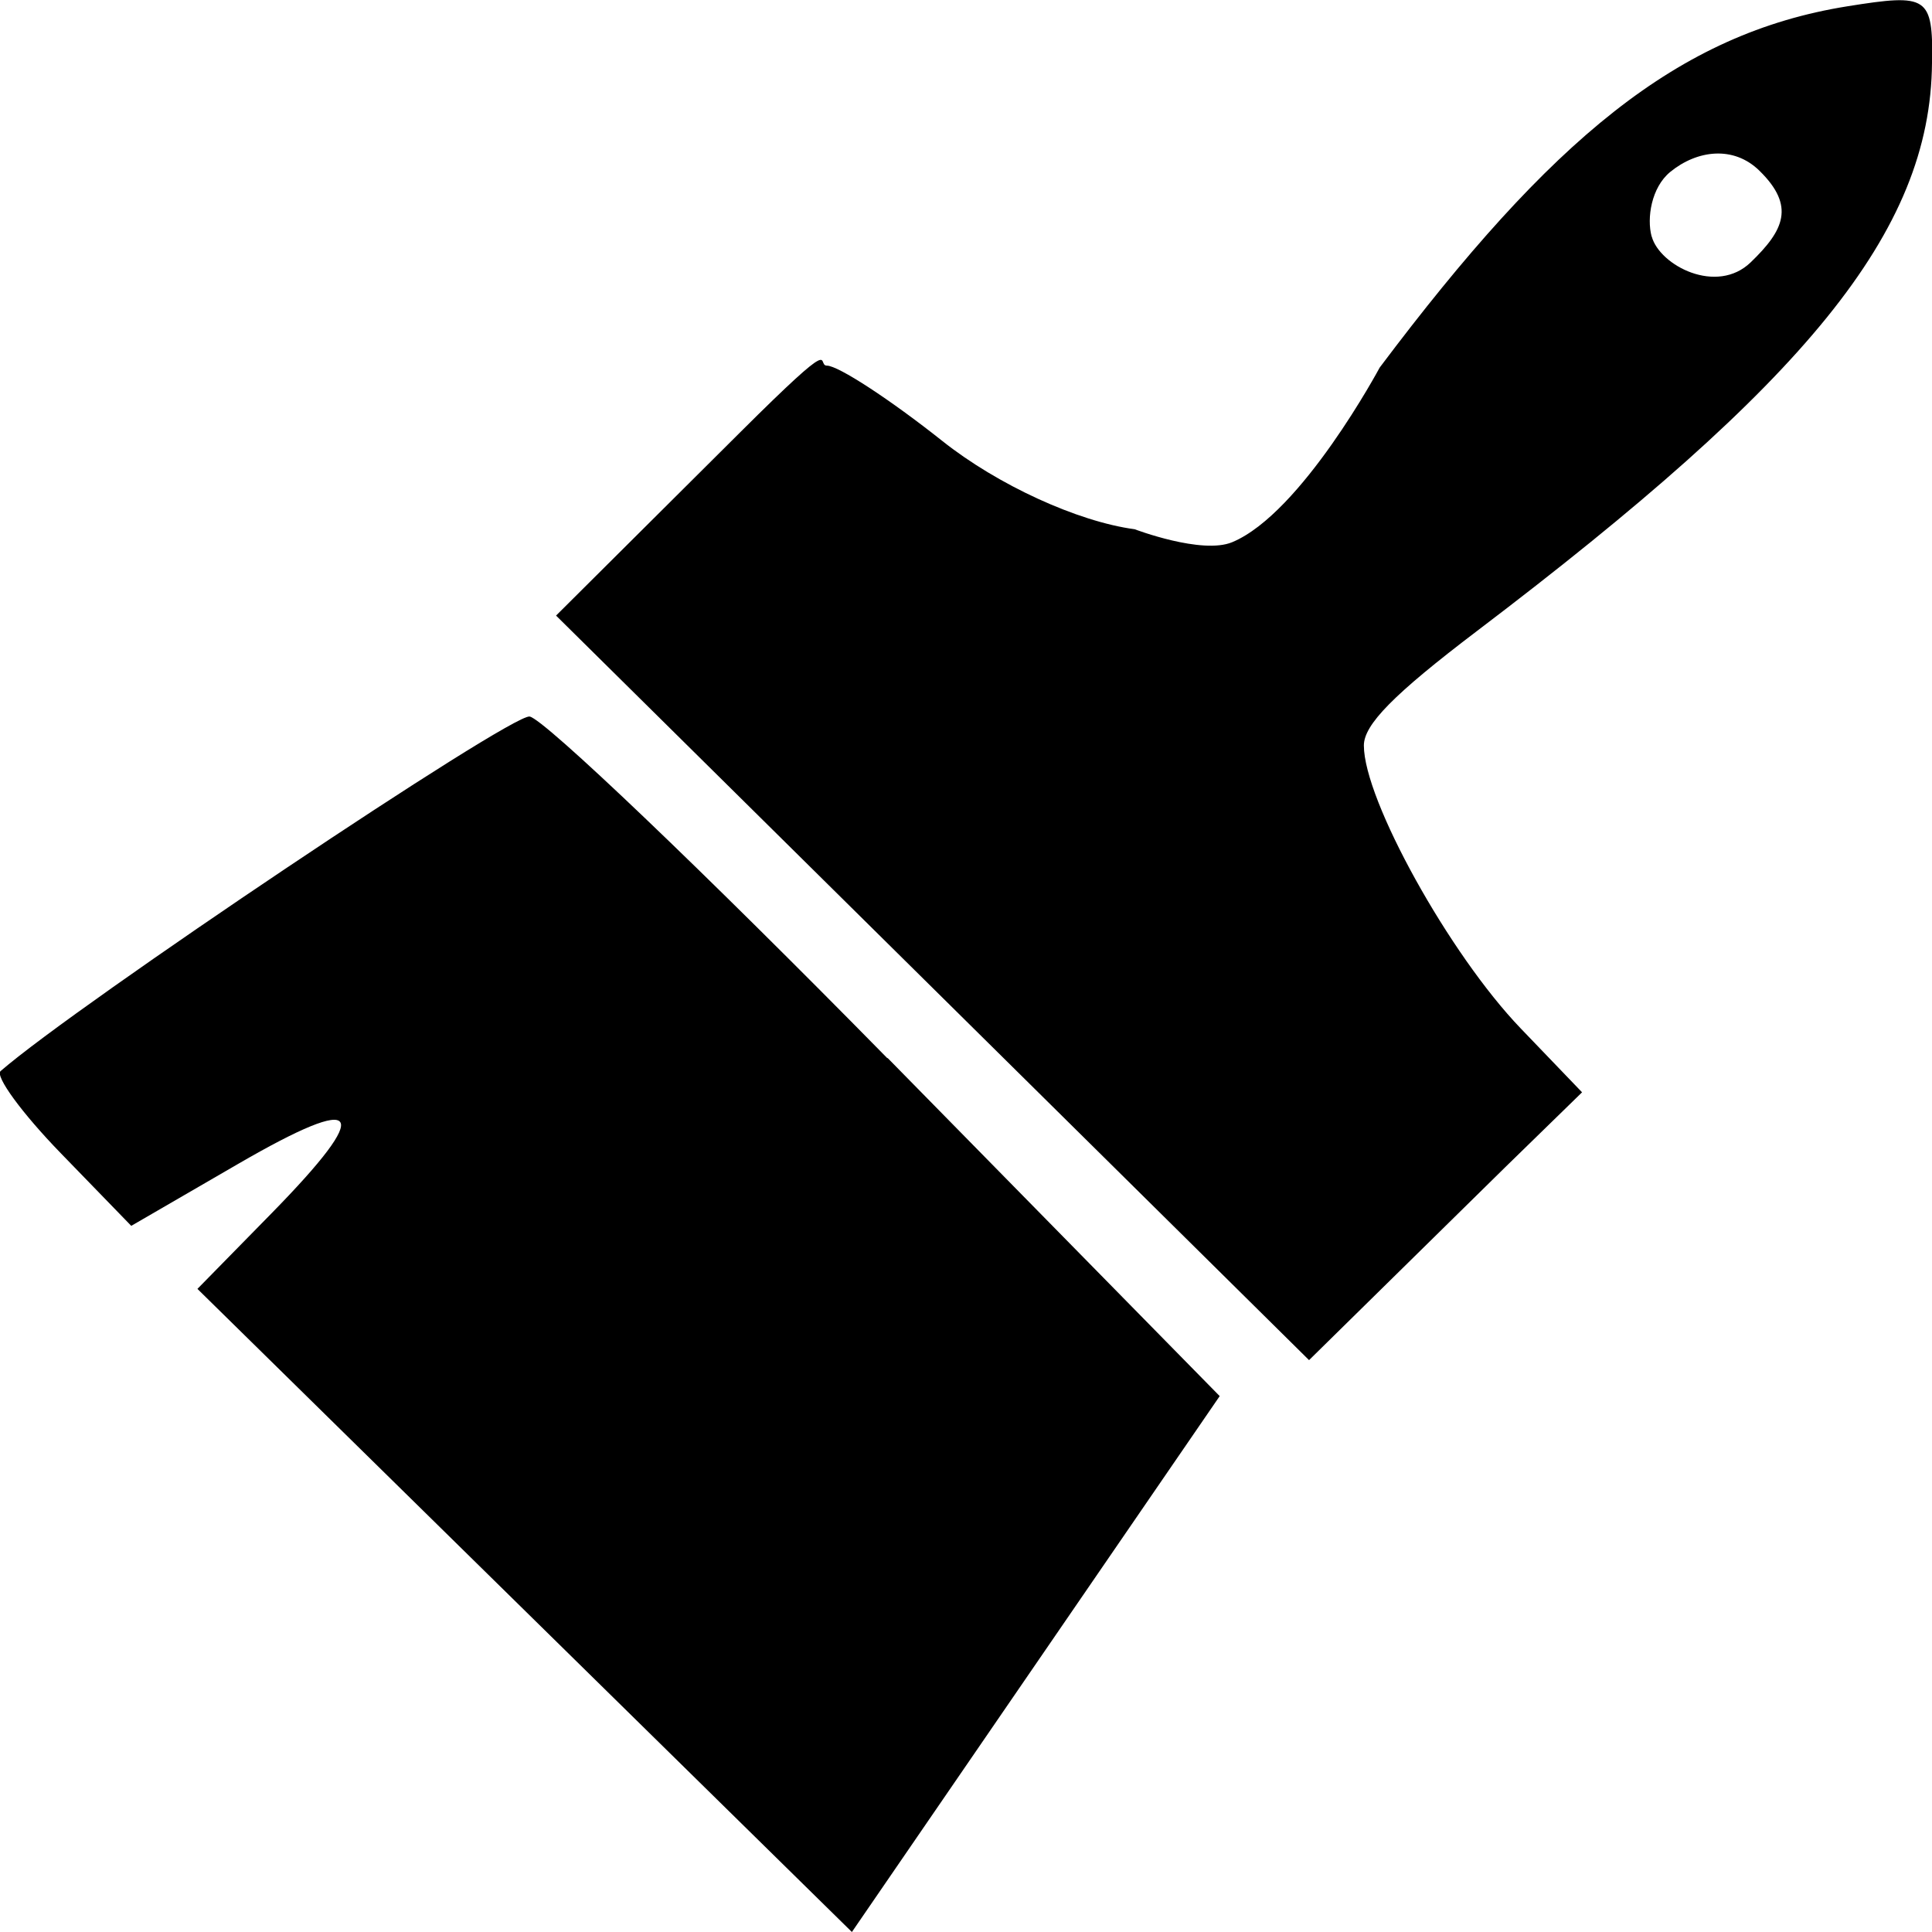 <?xml version="1.0" encoding="UTF-8" standalone="no"?>
<svg
   xmlns:dc="http://purl.org/dc/elements/1.1/"
   xmlns:cc="http://creativecommons.org/ns#"
   xmlns:rdf="http://www.w3.org/1999/02/22-rdf-syntax-ns#"
   xmlns:svg="http://www.w3.org/2000/svg"
   xmlns="http://www.w3.org/2000/svg"
   xmlns:sodipodi="http://sodipodi.sourceforge.net/DTD/sodipodi-0.dtd"
   xmlns:inkscape="http://www.inkscape.org/namespaces/inkscape"
   width="100%"
   height="100%"
   viewBox="0 0 16 16"
   id="brush">
  <defs
     id="defs4747" />
  <sodipodi:namedview
     id="base"
     pagecolor="#ffffff"
     bordercolor="#666666"
     borderopacity="1.0"
     inkscape:pageopacity="0.0"
     inkscape:pageshadow="2"
     inkscape:zoom="3.959798"
     inkscape:cx="34.53837"
     inkscape:cy="34.173066"
     inkscape:document-units="px"
     inkscape:current-layer="layer1"
     showgrid="false"
     fit-margin-top="0"
     fit-margin-left="0"
     fit-margin-right="0"
     fit-margin-bottom="0"
     inkscape:window-width="1440"
     inkscape:window-height="797"
     inkscape:window-x="0"
     inkscape:window-y="1"
     inkscape:window-maximized="1" />
  <g
     inkscape:label="Layer 1"
     inkscape:groupmode="layer"
     id="layer1"
     transform="translate(-325.306,-437.321)">
    <path
       d="m 341.306,437.841 c -0.011,1.409 -1.056,2.647 -3.766,4.704 -0.697,0.529 -0.939,0.778 -0.939,0.95 0,0.45 0.708,1.728 1.299,2.343 l 0.508,0.529 -0.639,0.623 -1.622,1.595 -3.118,-3.083 -3.118,-3.083 1.528,-1.521 c 0.84,-0.836 0.622,-0.549 0.715,-0.549 0.094,0 0.524,0.281 0.956,0.624 0.458,0.364 1.121,0.668 1.593,0.731 0,0 0.557,0.212 0.808,0.107 0.575,-0.24 1.221,-1.446 1.221,-1.446 1.42,-1.89 2.467,-2.767 3.874,-2.992 0.669,-0.107 0.706,-0.083 0.702,0.47 z m -2.321,1.439 c 0.066,0.24 0.538,0.486 0.82,0.213 0.275,-0.265 0.371,-0.465 0.072,-0.758 -0.215,-0.211 -0.518,-0.171 -0.739,0.01 -0.157,0.129 -0.195,0.383 -0.154,0.534 z m -6.329,6.802 2.751,2.801 -1.523,2.219 -1.523,2.219 -2.71,-2.663 -2.71,-2.663 0.611,-0.623 c 0.855,-0.872 0.761,-1.012 -0.274,-0.412 l -0.885,0.513 -0.585,-0.603 c -0.322,-0.332 -0.545,-0.638 -0.497,-0.679 0.639,-0.555 4.224,-2.958 4.381,-2.936 0.116,0.016 1.449,1.289 2.963,2.83 z"
       id="path4186"
       inkscape:connector-curvature="0"
       sodipodi:nodetypes="sssscccccsssssssssssssssccccsscsscss"
       fill="currentColor" />
  </g>
</svg>
